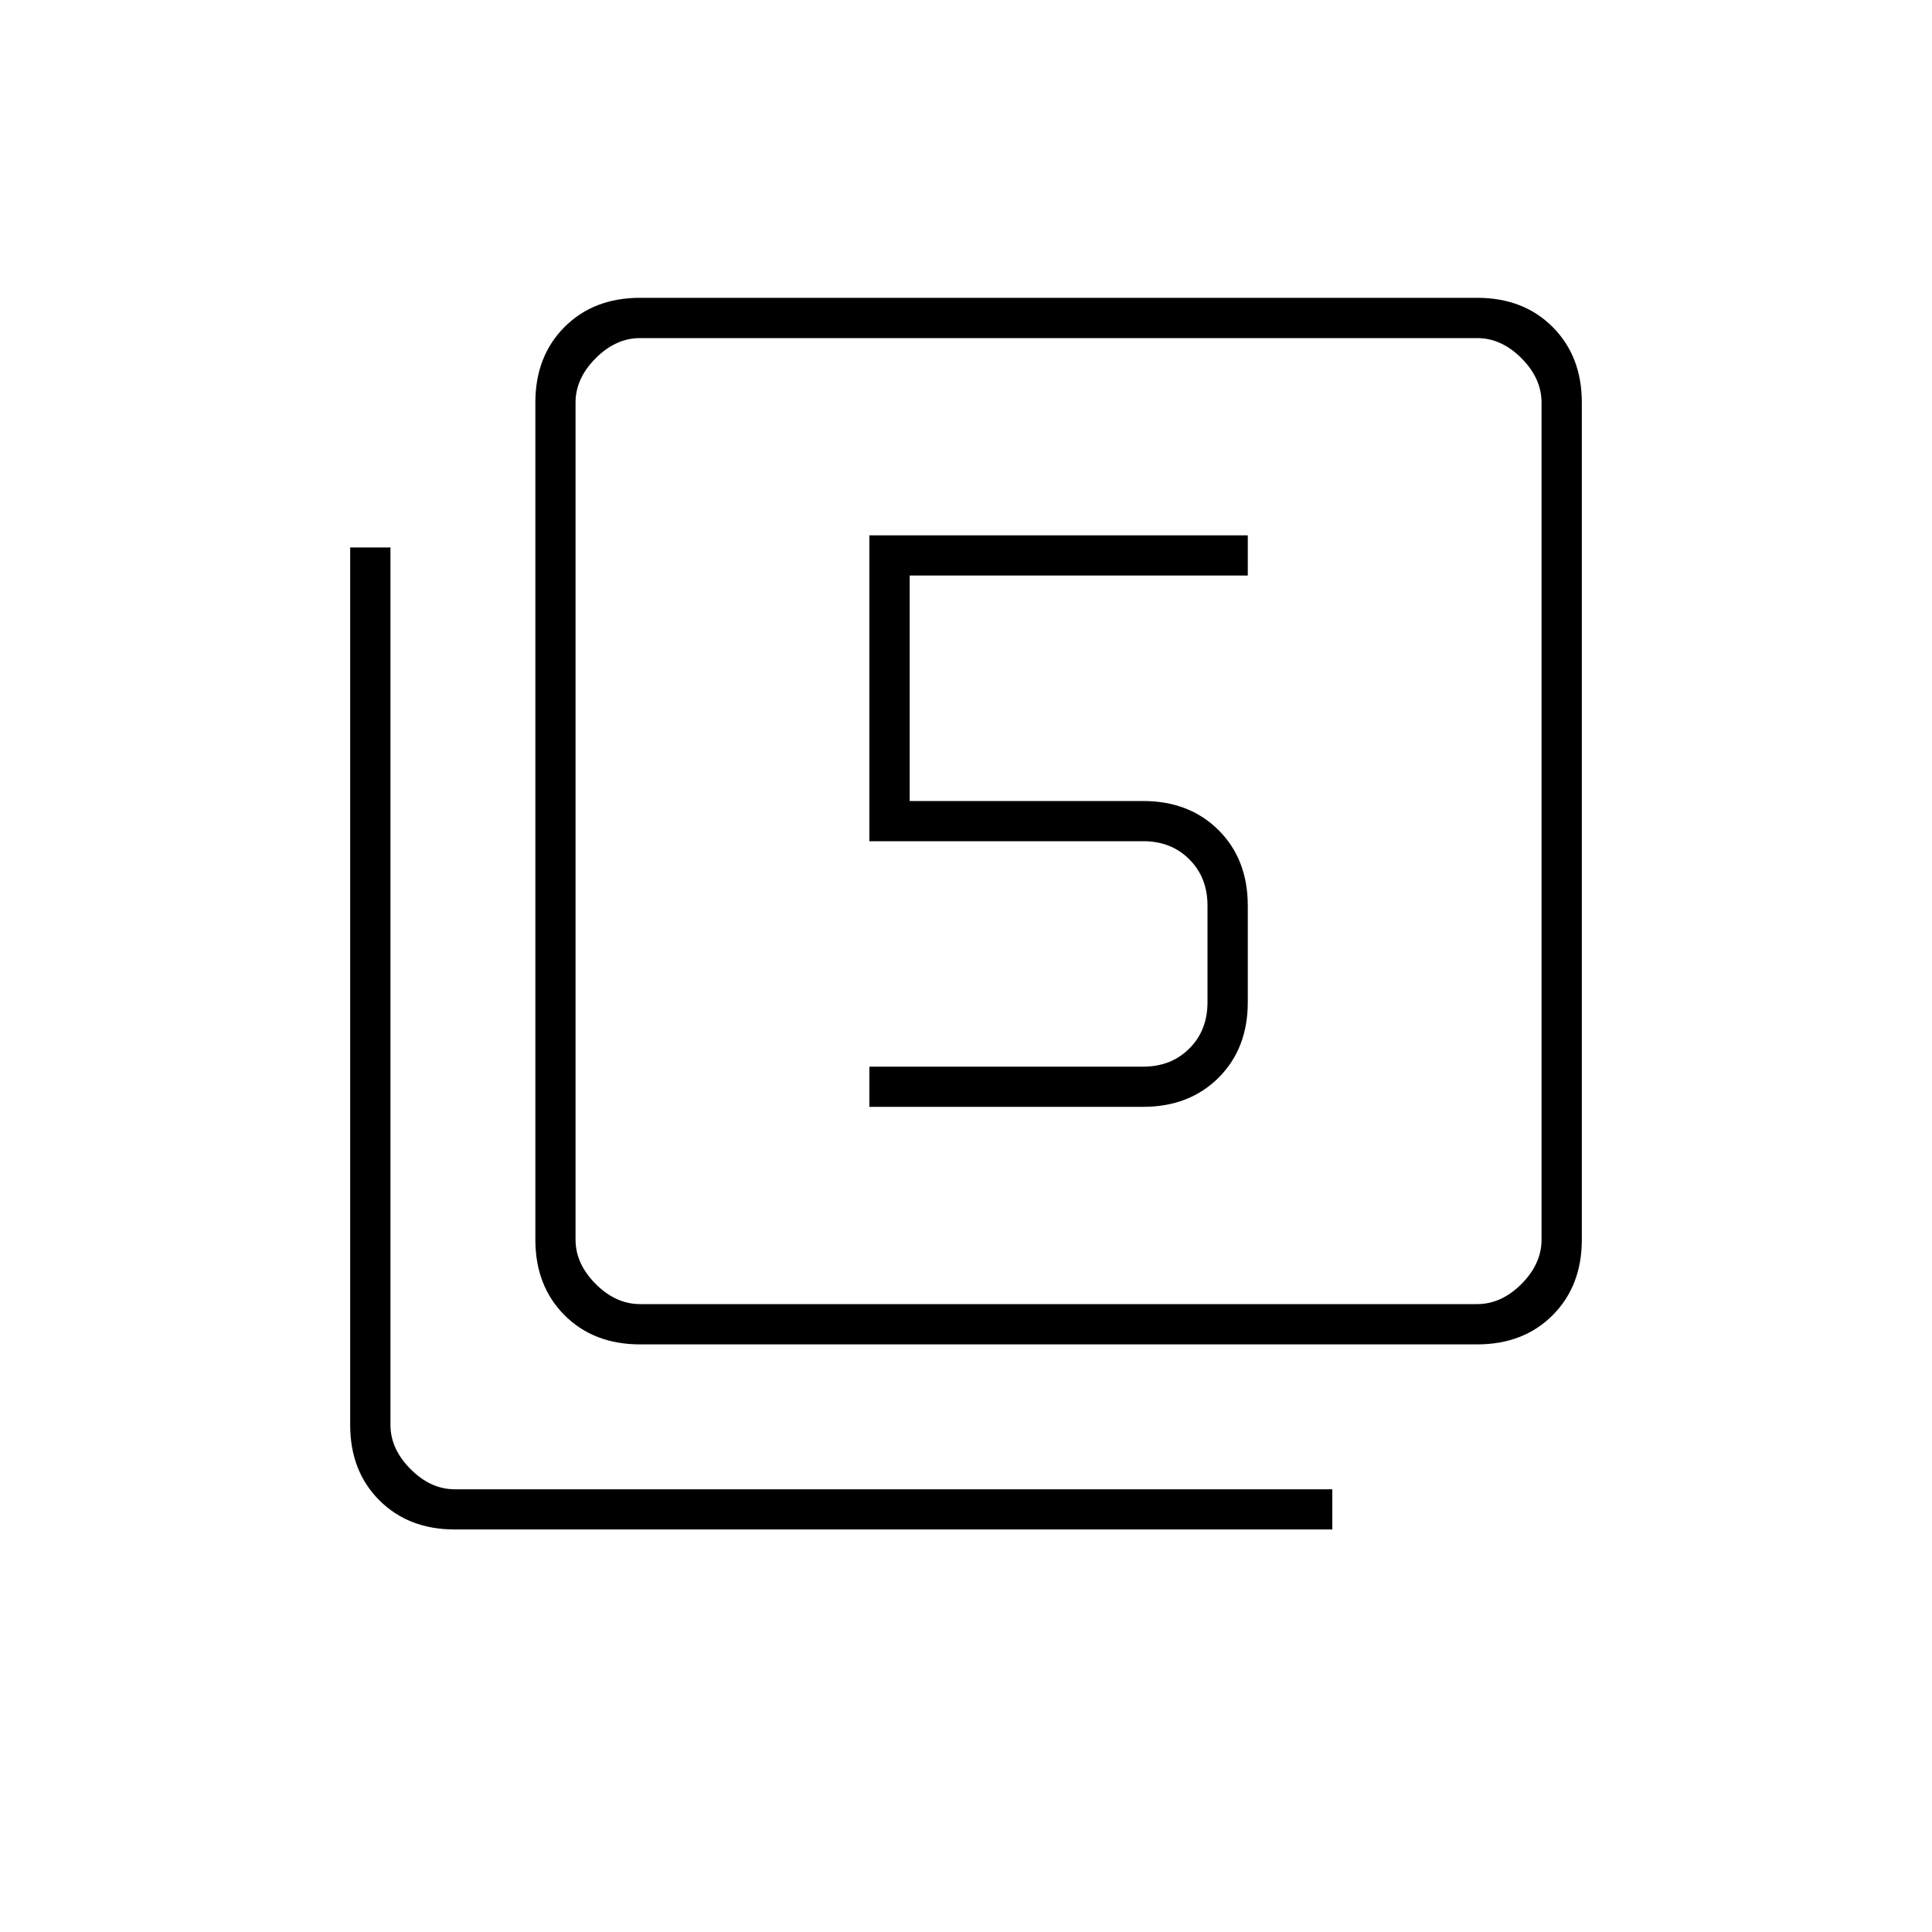 <svg xmlns="http://www.w3.org/2000/svg" height="20" width="20"><path d="M9 11.458h2.833q.479 0 .782-.302.302-.302.302-.781v-1q0-.479-.302-.781-.303-.302-.782-.302H9.417V5.958h3.5v-.416H9v3.166h2.833q.292 0 .479.188.188.187.188.479v1q0 .292-.188.479-.187.188-.479.188H9Zm-2.375 2.459q-.479 0-.781-.302-.302-.303-.302-.782V4.167q0-.479.302-.782.302-.302.781-.302h8.667q.479 0 .781.302.302.303.302.782v8.666q0 .479-.302.782-.302.302-.781.302Zm0-.417h8.667q.25 0 .458-.208.208-.209.208-.459V4.167q0-.25-.208-.459-.208-.208-.458-.208H6.625q-.25 0-.458.208-.209.209-.209.459v8.666q0 .25.209.459.208.208.458.208Zm-1.917 2.333q-.479 0-.781-.302-.302-.302-.302-.781V5.667h.417v9.083q0 .25.208.458.208.209.458.209h9.084v.416ZM5.958 3.5v10-10Z"/></svg>